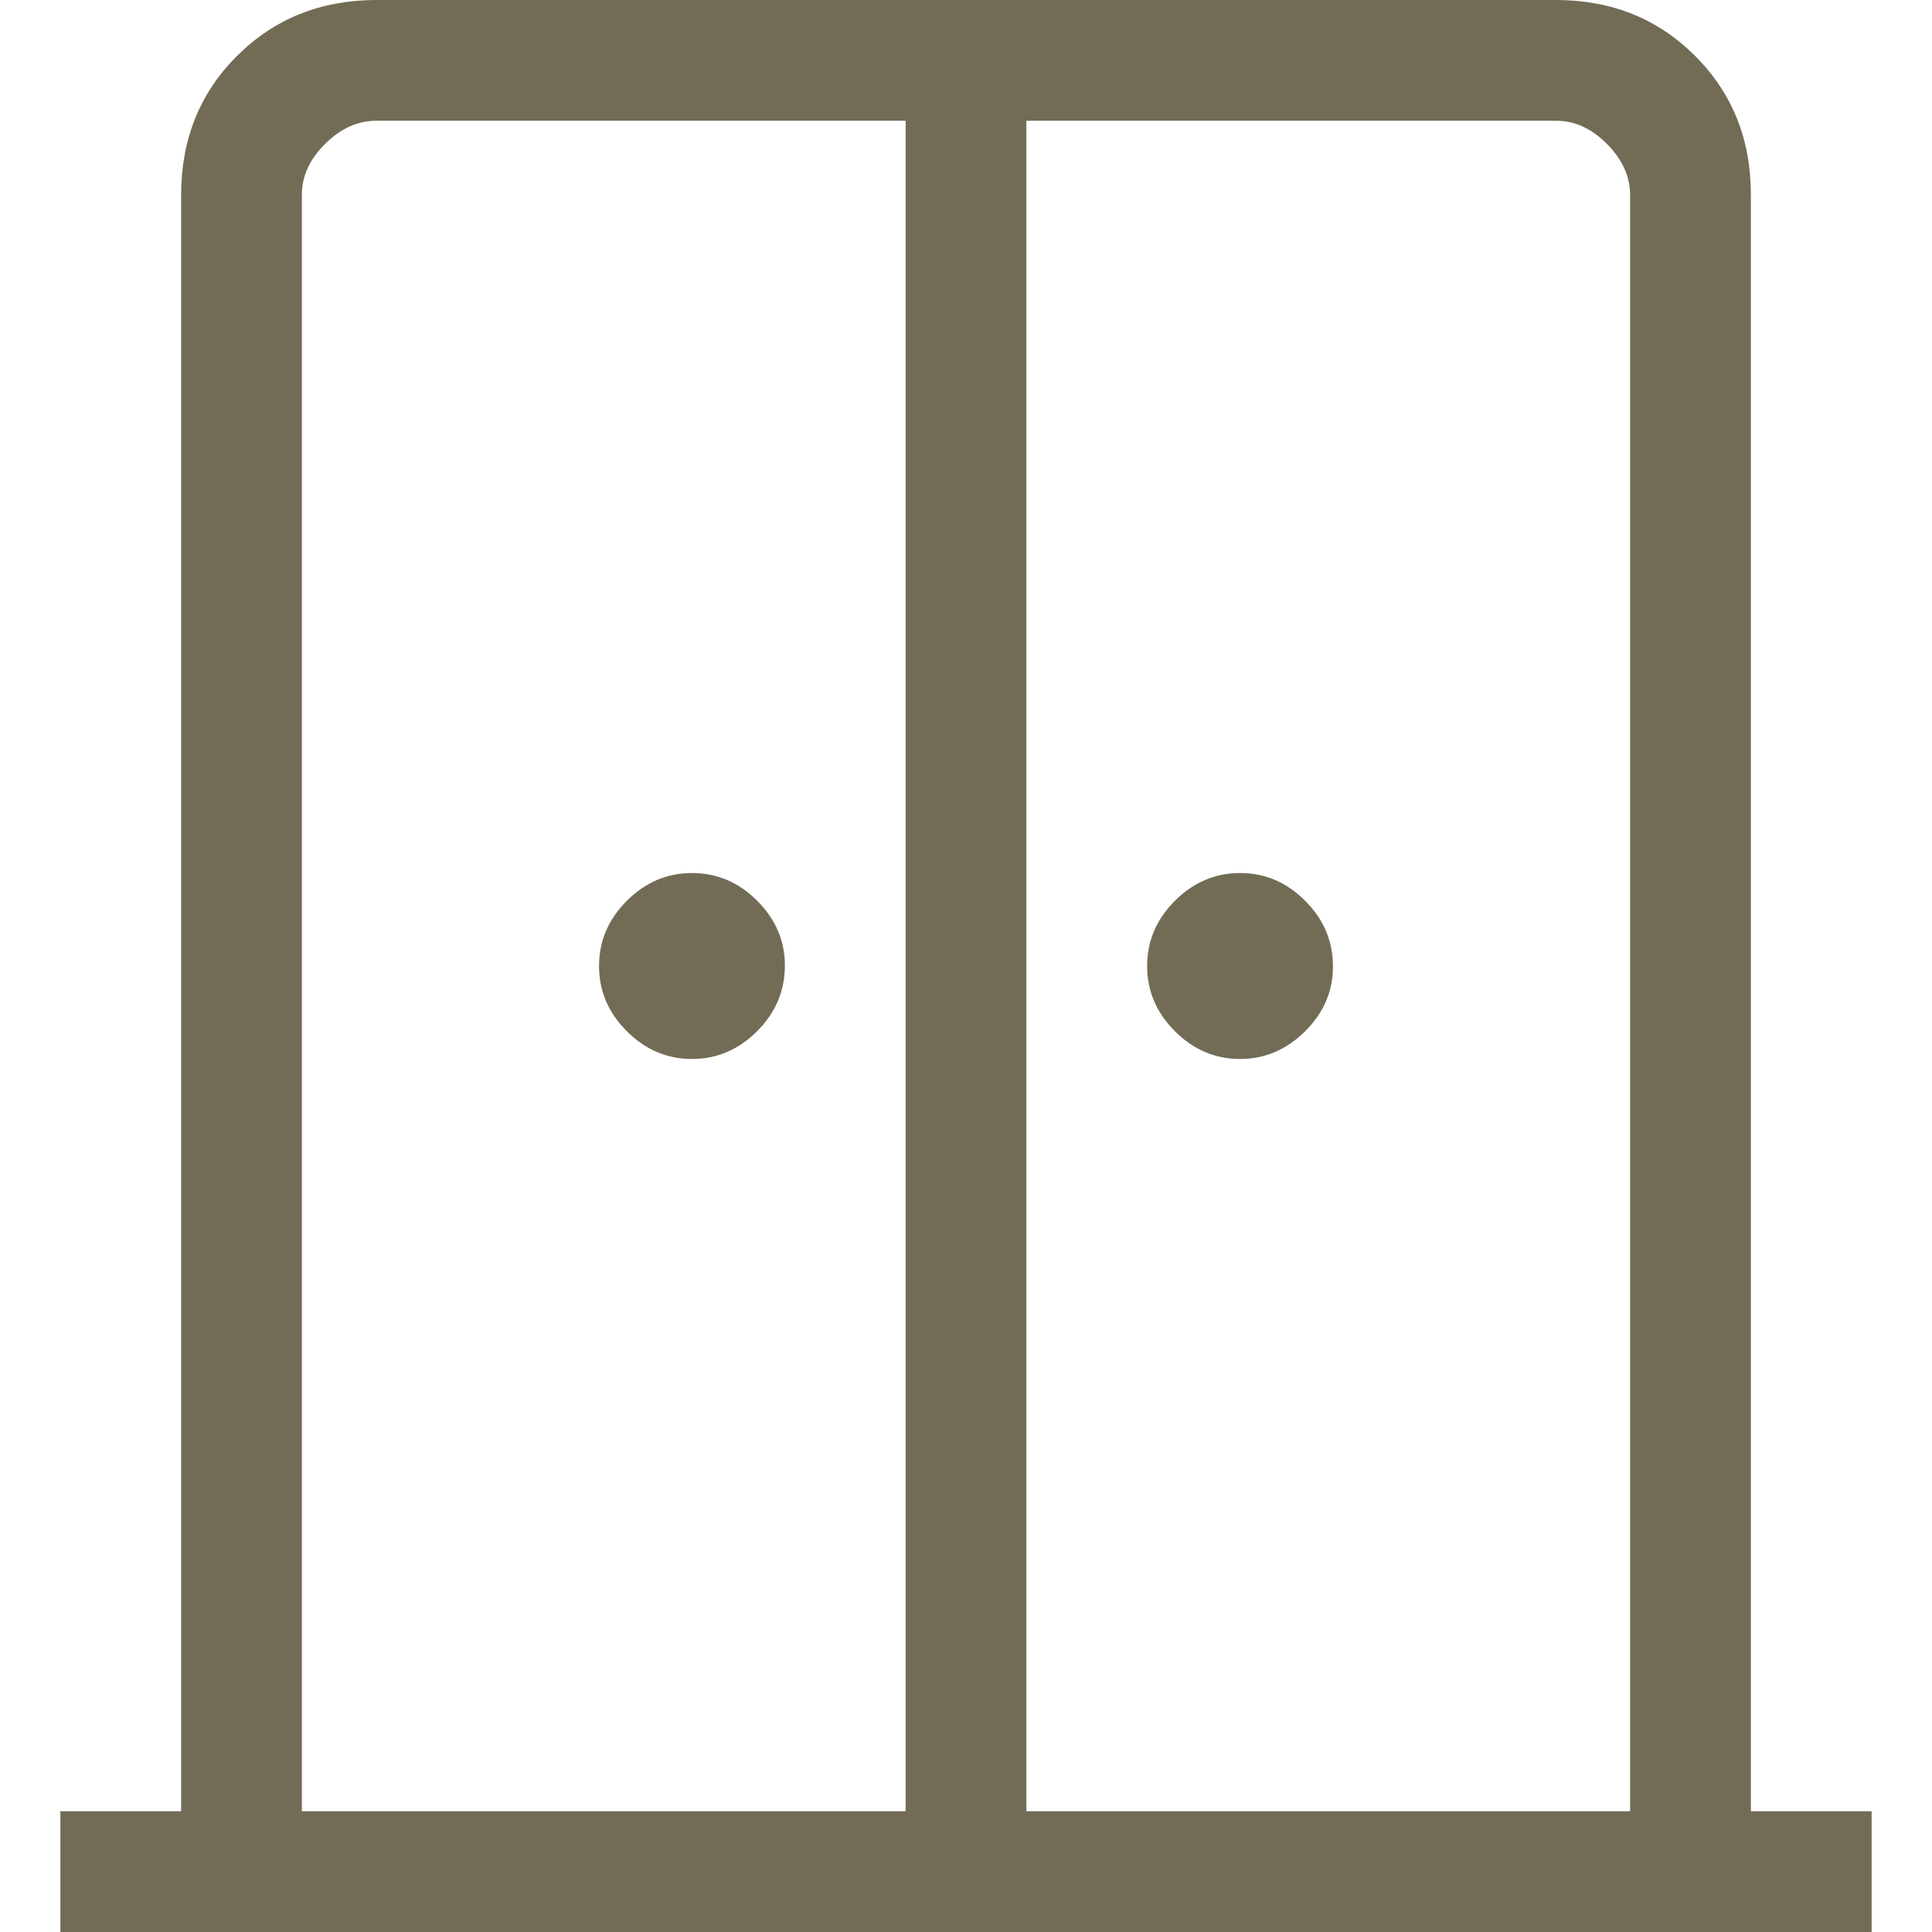 <svg width="16" height="16" viewBox="0 0 16 16" fill="none" xmlns="http://www.w3.org/2000/svg">
<path d="M5.73 8.77C5.524 8.77 5.344 8.693 5.191 8.54C5.038 8.387 4.961 8.207 4.961 8C4.961 7.793 5.038 7.613 5.191 7.46C5.344 7.307 5.524 7.23 5.731 7.23C5.938 7.23 6.118 7.307 6.271 7.46C6.424 7.613 6.501 7.793 6.5 8C6.499 8.207 6.423 8.387 6.27 8.54C6.117 8.693 5.937 8.77 5.73 8.77ZM10.27 8.77C10.063 8.77 9.883 8.693 9.73 8.54C9.577 8.387 9.5 8.207 9.5 8C9.5 7.793 9.577 7.613 9.73 7.46C9.883 7.307 10.063 7.23 10.27 7.23C10.477 7.23 10.656 7.307 10.809 7.46C10.962 7.613 11.038 7.793 11.039 8C11.04 8.207 10.963 8.387 10.809 8.54C10.655 8.693 10.475 8.77 10.269 8.77M0.5 16V15H1.5V1.616C1.5 1.155 1.654 0.771 1.963 0.463C2.272 0.155 2.656 0.001 3.116 0H12.885C13.345 0 13.729 0.154 14.038 0.463C14.347 0.772 14.501 1.156 14.5 1.616V15H15.5V16H0.5ZM2.5 15H7.5V1H3.116C2.962 1 2.821 1.064 2.692 1.192C2.563 1.32 2.499 1.461 2.5 1.616V15ZM8.5 15H13.5V1.616C13.5 1.462 13.436 1.321 13.308 1.192C13.18 1.063 13.039 0.999 12.884 1H8.5V15Z" fill="#726C56"/>
</svg>
